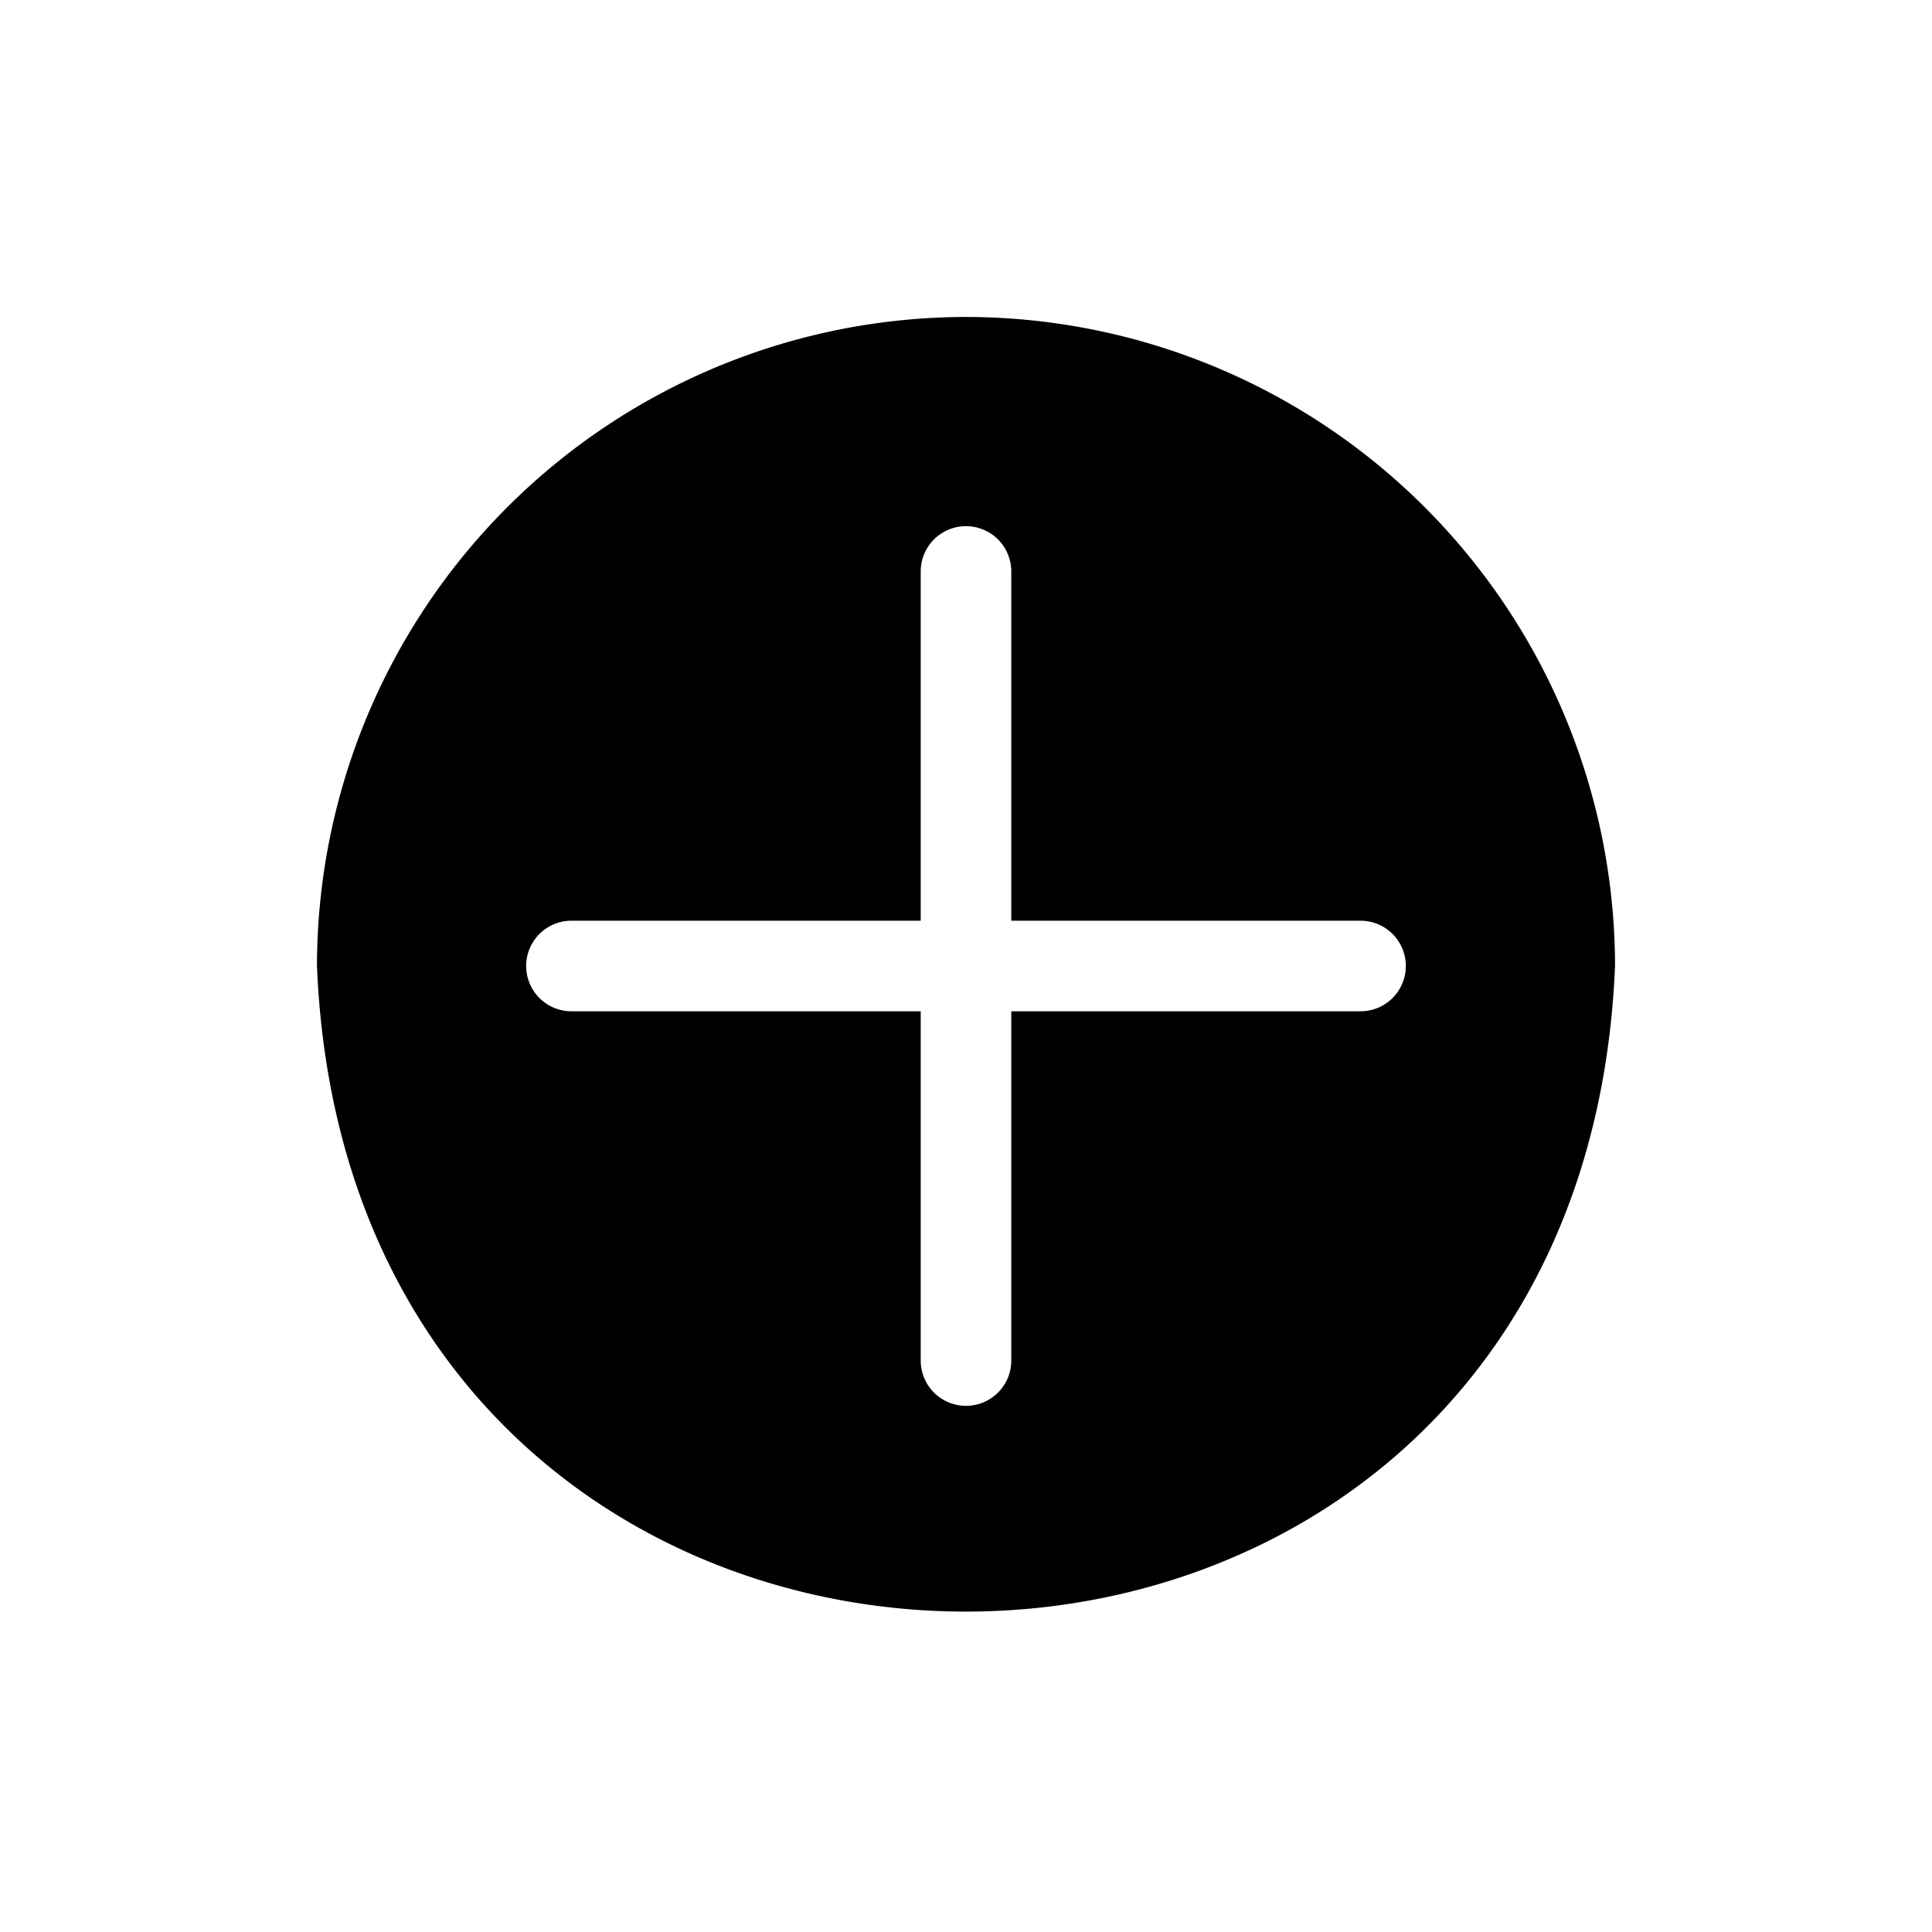 <svg xmlns="http://www.w3.org/2000/svg" viewBox="0 0 64 64"><g id="Layer_35" data-name="Layer 35"><path d="M32,10.5A21.52,21.52,0,0,0,10.5,32c1.18,28.52,41.82,28.51,43,0A21.52,21.52,0,0,0,32,10.5Zm13.07,23H33.5V45.07a1.5,1.5,0,0,1-3,0V33.5H18.93a1.5,1.5,0,0,1,0-3H30.5V18.93a1.5,1.5,0,0,1,3,0V30.5H45.07A1.5,1.5,0,0,1,45.07,33.5Z"/></g></svg>